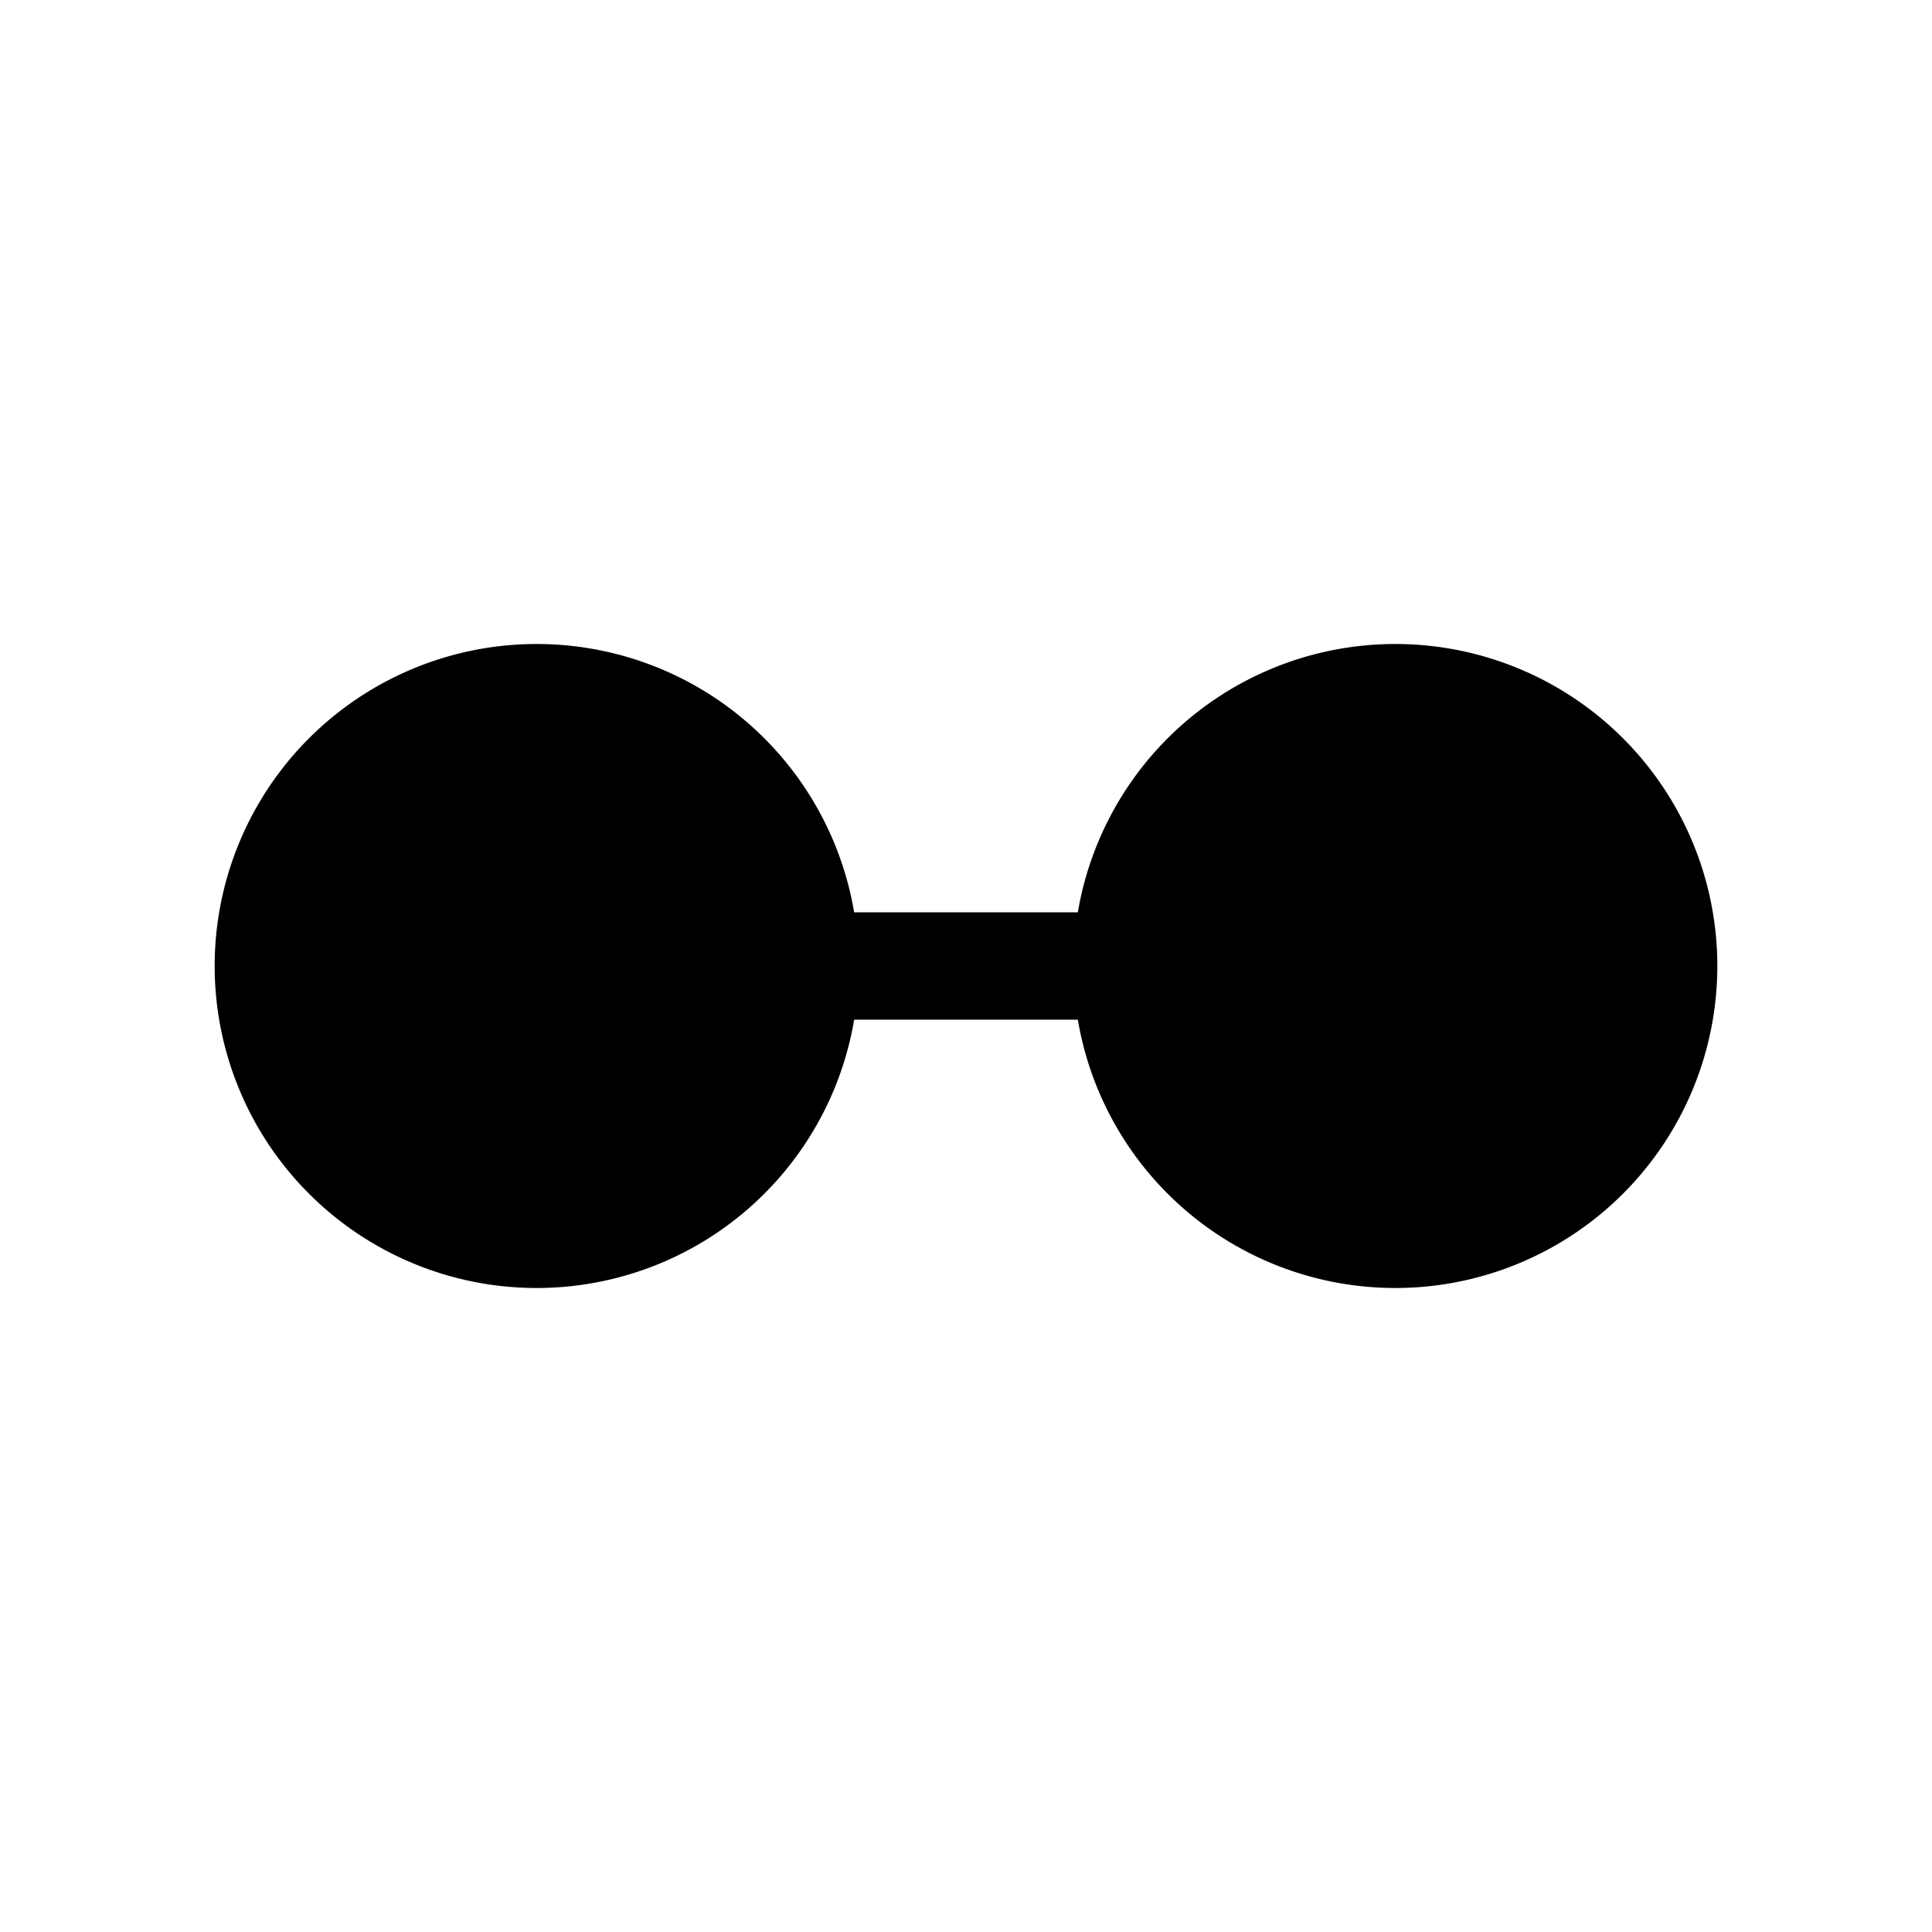 <svg xmlns="http://www.w3.org/2000/svg" viewBox="0 0 18 18"><path d="M7.5 9a2.5 2.5 0 01-5 0 2.5 2.5 0 015 0zm0 0h3m0 0a2.5 2.5 0 005 0 2.5 2.5 0 00-5 0z" stroke="currentColor" vector-effect="non-scaling-stroke"></path></svg>